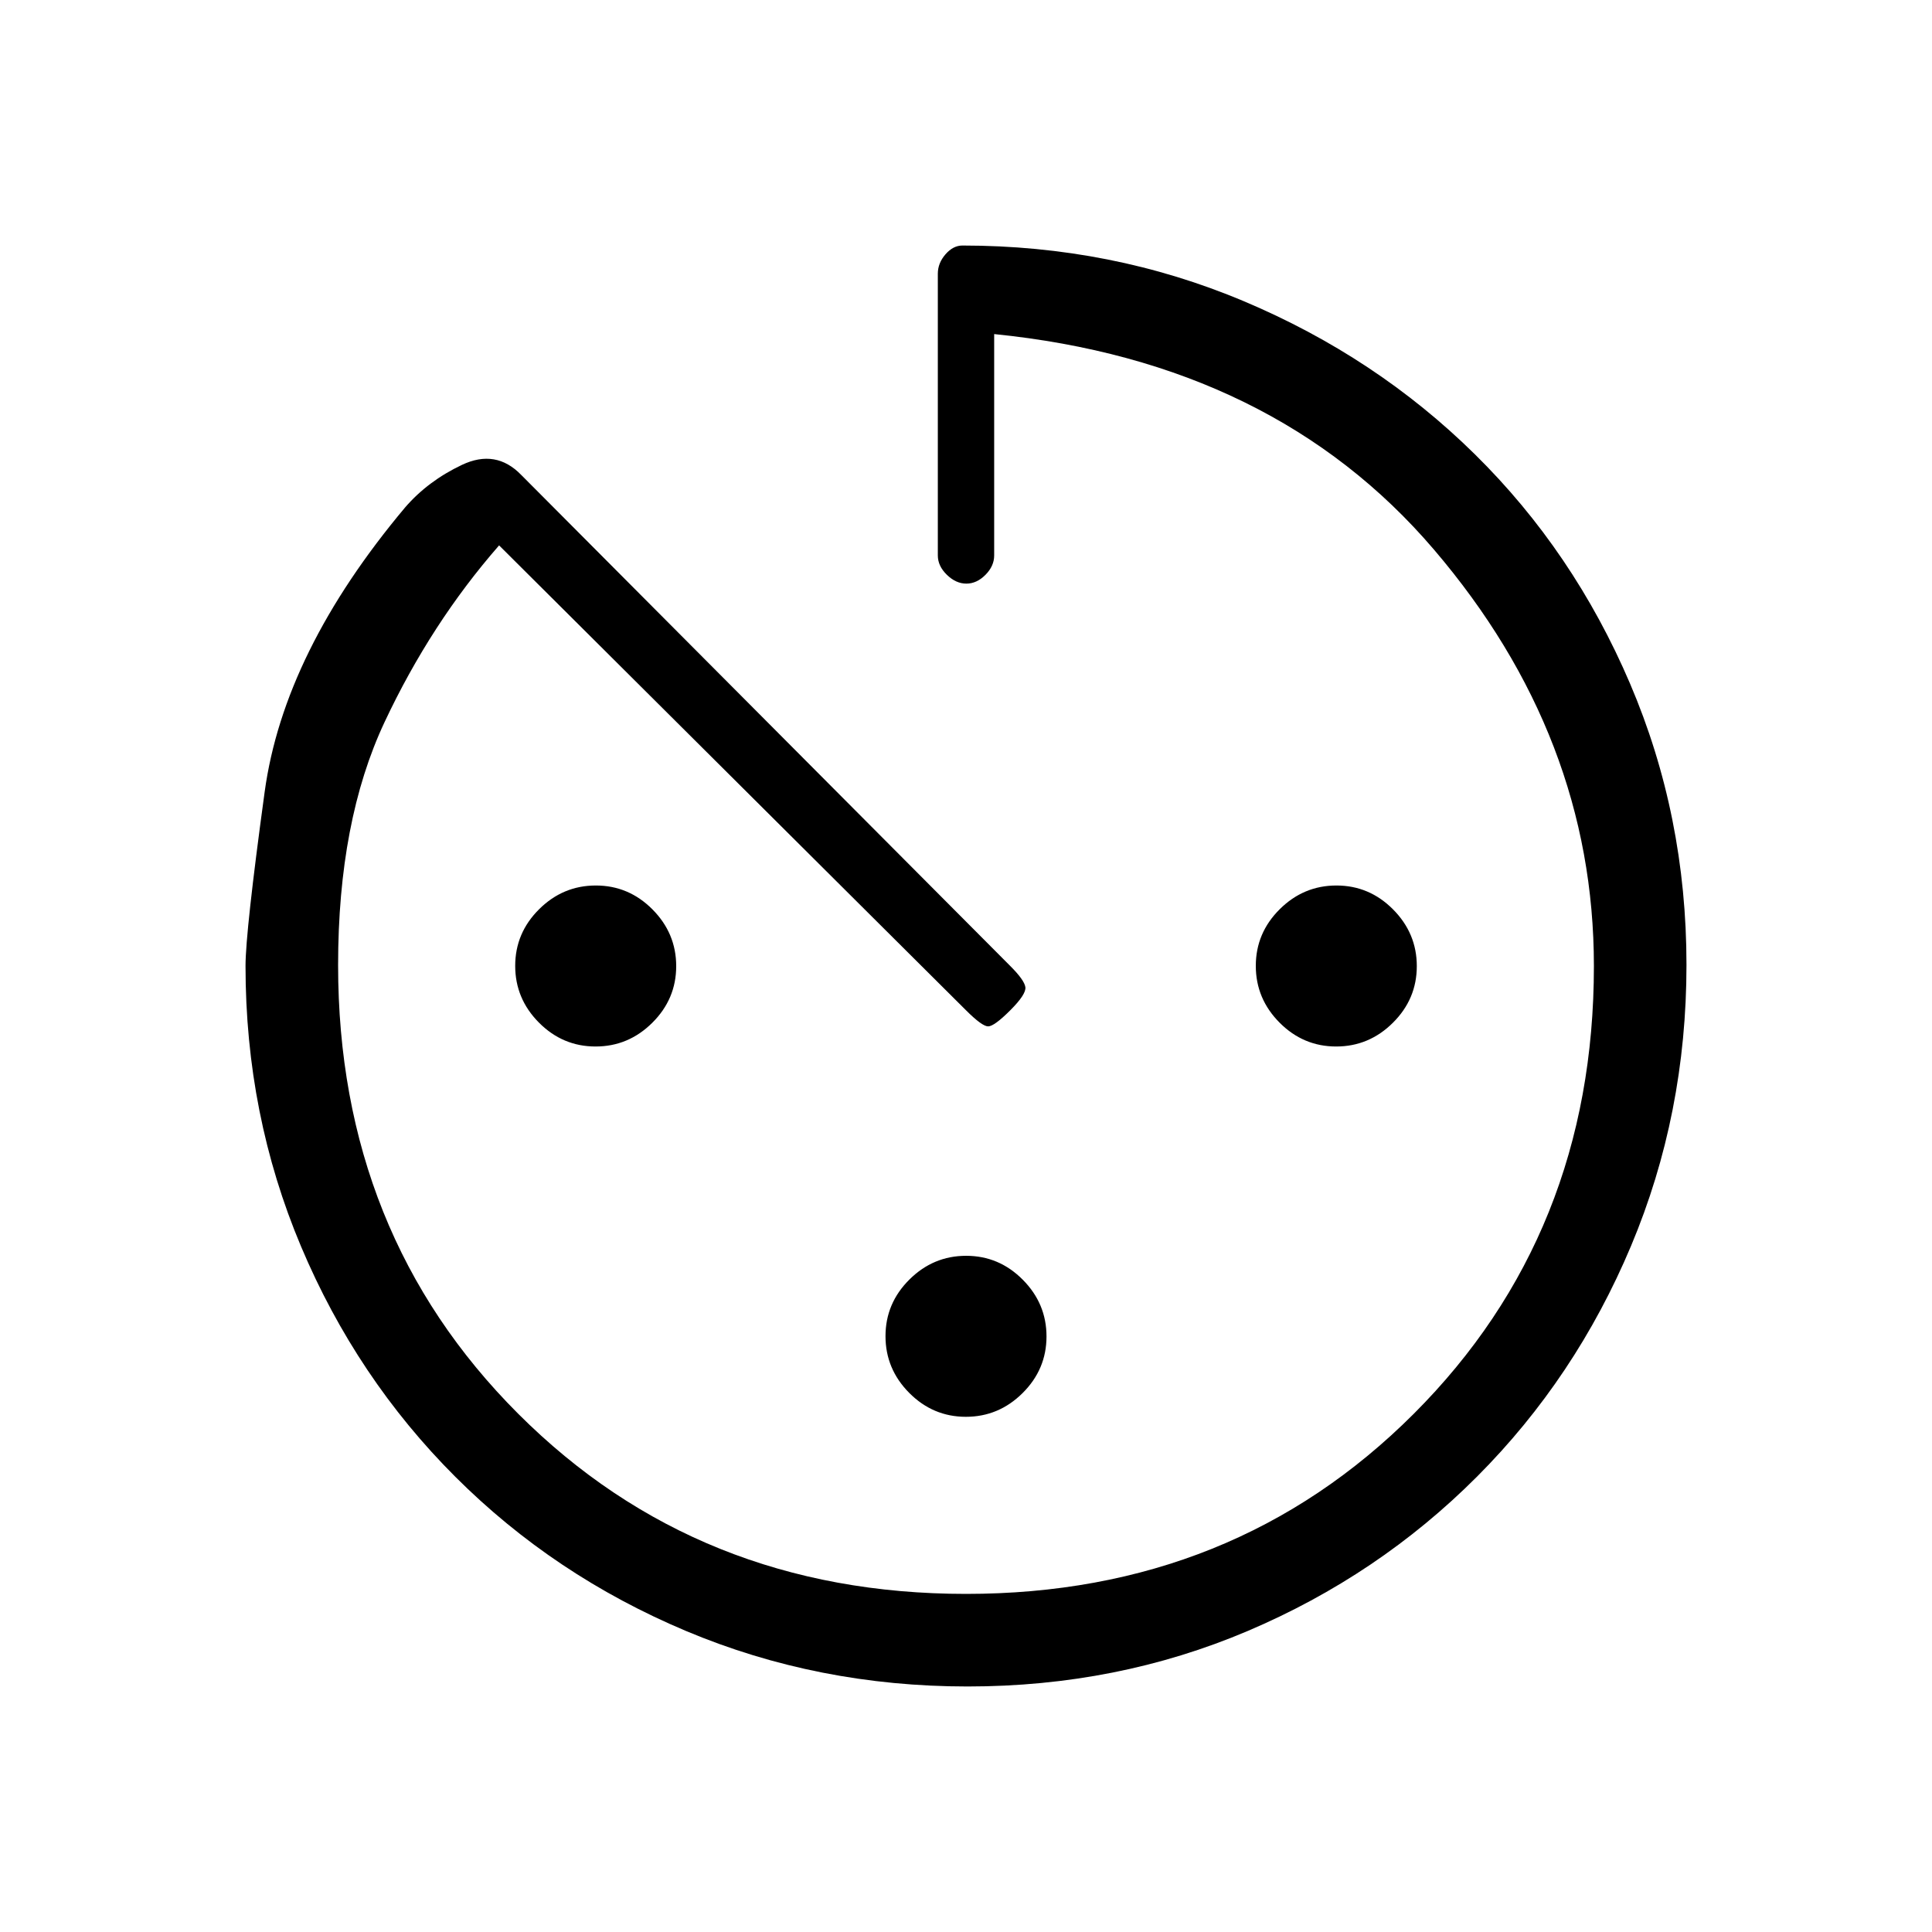 <svg xmlns="http://www.w3.org/2000/svg" height="20" viewBox="0 -960 960 960" width="20"><path d="M480.79-122q-74.32 0-139.87-27.56-65.54-27.56-114.64-76.6-49.09-49.03-76.69-114.47Q122-406.07 122-480q0-16.93 9.5-86.46Q141-636 201.27-707.83 212.64-721 229.53-729q16.88-8 29.47 5l243 244q7 7 7.5 10.5T502-458q-8 8-11 8t-11-8L248-689q-33.87 38.74-56.94 87.87Q168-552 168-480.47 168-347 257.5-257.5T480-168q133 0 222.5-89.5T792-480q0-113.89-79.5-206.94Q633-780 494-794v110q0 5.25-4.32 9.62-4.33 4.38-9.5 4.38-5.18 0-9.68-4.38-4.5-4.37-4.5-9.62v-140q0-5.25 3.8-9.63 3.8-4.37 8.42-4.37 74.2 0 139.88 27.69 65.68 27.69 114.75 76.04 49.07 48.34 77.11 113.95T838-480.59q0 74.12-27.54 139.67-27.53 65.54-76.53 114.64-49 49.09-113.91 76.69Q555.1-122 480.79-122ZM295.93-440q-16.33 0-28.13-11.87t-11.8-28.2q0-16.33 11.87-28.13t28.2-11.8q16.33 0 28.13 11.87t11.8 28.2q0 16.33-11.87 28.13t-28.2 11.8Zm184 184q-16.33 0-28.13-11.87t-11.8-28.2q0-16.33 11.87-28.13t28.2-11.8q16.33 0 28.13 11.87t11.8 28.2q0 16.33-11.87 28.13t-28.2 11.8Zm184-184q-16.33 0-28.13-11.87t-11.8-28.2q0-16.33 11.87-28.13t28.2-11.8q16.33 0 28.13 11.87t11.8 28.2q0 16.33-11.87 28.13t-28.2 11.8Z"/></svg>